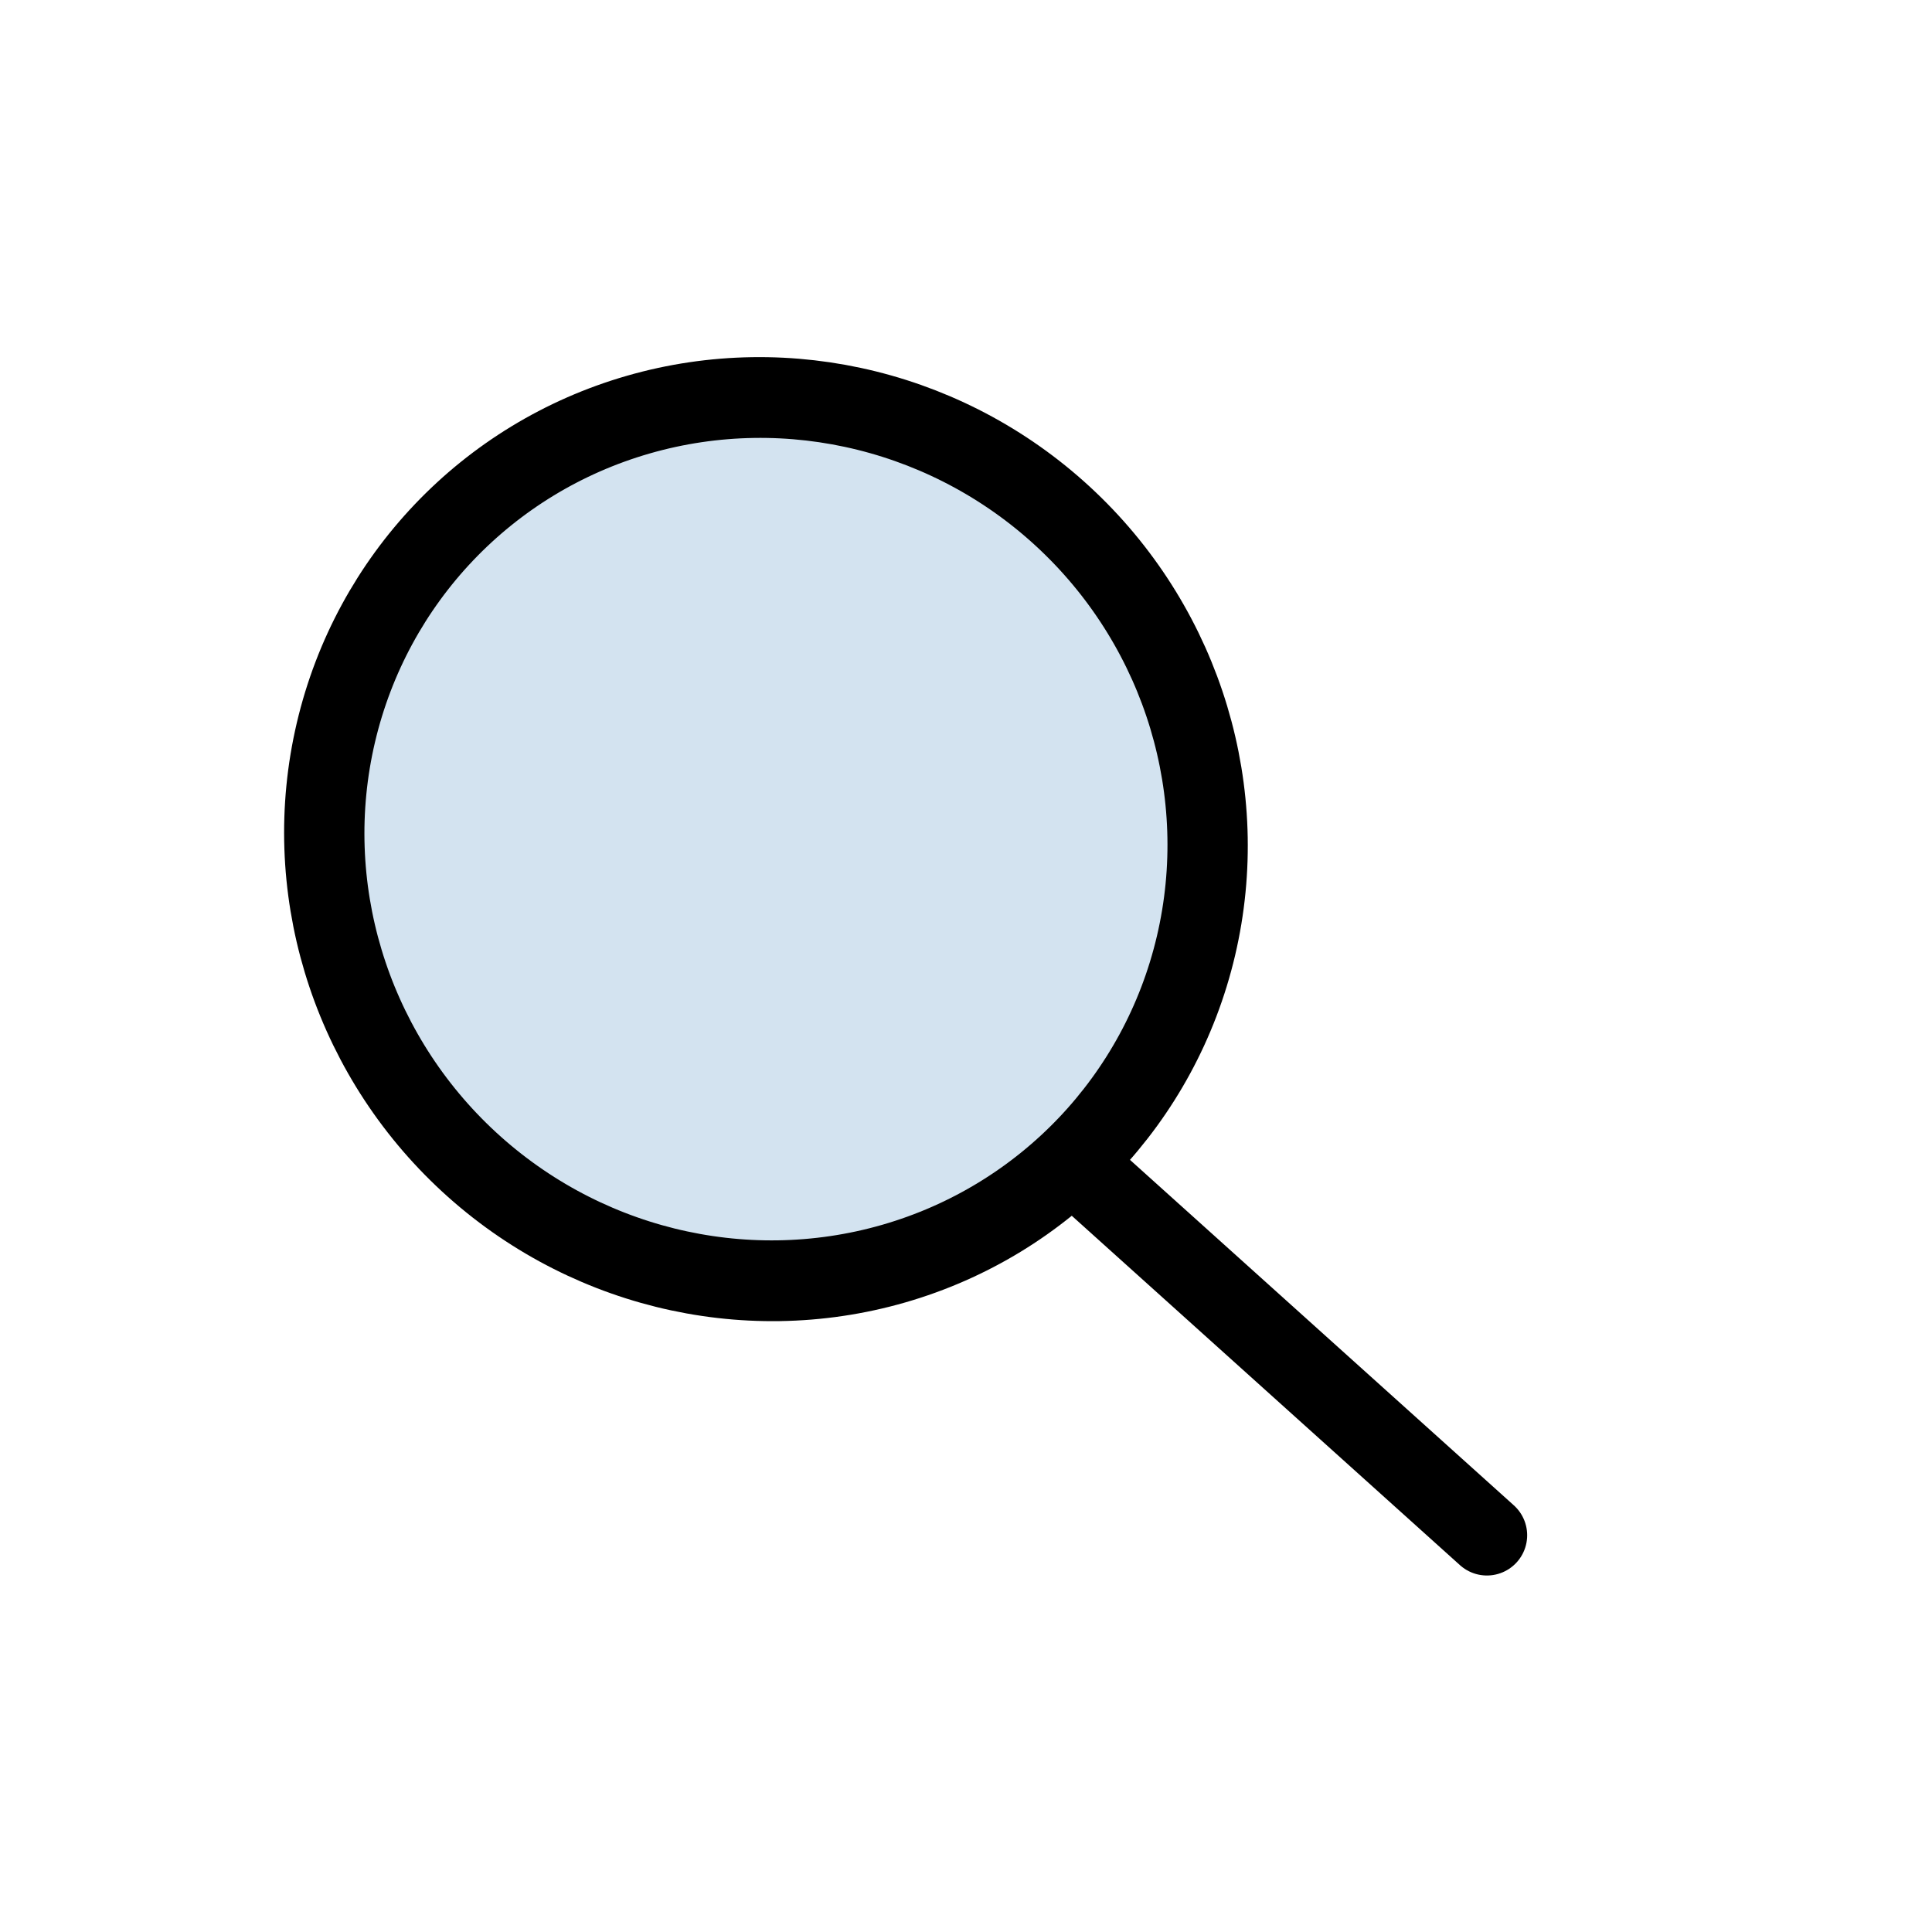 <?xml version="1.0" encoding="UTF-8" standalone="no"?>
<!-- Created with Inkscape (http://www.inkscape.org/) -->

<svg
   width="48"
   height="48"
   viewBox="0 0 48 48"
   version="1.1"
   id="svg1"
   xml:space="preserve"
   inkscape:version="1.3 (0e150ed, 2023-07-21)"
   sodipodi:docname="SlicerSearchV2.svg"
   inkscape:export-filename="PNG/ModuleSearchV7.png"
   inkscape:export-xdpi="96"
   inkscape:export-ydpi="96"
   xmlns:inkscape="http://www.inkscape.org/namespaces/inkscape"
   xmlns:sodipodi="http://sodipodi.sourceforge.net/DTD/sodipodi-0.dtd"
   xmlns="http://www.w3.org/2000/svg"
   xmlns:svg="http://www.w3.org/2000/svg"><sodipodi:namedview
     id="namedview1"
     pagecolor="#ffffff"
     bordercolor="#111111"
     borderopacity="1"
     inkscape:showpageshadow="0"
     inkscape:pageopacity="0"
     inkscape:pagecheckerboard="1"
     inkscape:deskcolor="#d1d1d1"
     inkscape:document-units="px"
     showgrid="true"
     inkscape:zoom="9.6746298"
     inkscape:cx="20.517581"
     inkscape:cy="15.711195"
     inkscape:window-width="1360"
     inkscape:window-height="771"
     inkscape:window-x="31"
     inkscape:window-y="25"
     inkscape:window-maximized="0"
     inkscape:current-layer="layer1"
     showguides="true"><inkscape:grid
       id="grid1"
       units="px"
       originx="0"
       originy="0"
       spacingx="1"
       spacingy="1"
       empcolor="#0099e5"
       empopacity="0.302"
       color="#0099e5"
       opacity="0.149"
       empspacing="2"
       dotted="false"
       gridanglex="30"
       gridanglez="30"
       visible="true" /><inkscape:grid
       id="grid2"
       units="px"
       originx="20"
       originy="20"
       spacingx="40"
       spacingy="40"
       empcolor="#cd0000"
       empopacity="0.302"
       color="#e5001a"
       opacity="0.149"
       empspacing="40"
       dotted="false"
       gridanglex="30"
       gridanglez="30"
       visible="true" /></sodipodi:namedview><defs
     id="defs1"><inkscape:perspective
       sodipodi:type="inkscape:persp3d"
       inkscape:vp_x="0 : 24 : 1"
       inkscape:vp_y="0 : 1000 : 0"
       inkscape:vp_z="48 : 24 : 1"
       inkscape:persp3d-origin="24 : 16 : 1"
       id="perspective8" /></defs><g
     inkscape:label="Layer 1"
     inkscape:groupmode="layer"
     id="layer1"
     style="display:inline"><path
       id="rect3"
       style="fill:#000000;fill-opacity:1;stroke-width:1;stroke-linecap:round;stroke-linejoin:round;paint-order:stroke fill markers"
       d="m 20,21.95 h 7.95 v 2 H 20 Z" /><g
       id="g1"
       transform="translate(-6.058,-6.857)"><ellipse
         style="fill:#d3e3f0;fill-opacity:1;stroke:#000000;stroke-width:2;stroke-linecap:round;stroke-linejoin:round;stroke-dasharray:none;stroke-opacity:1;paint-order:fill markers stroke"
         id="path1-3"
         cx="30.751"
         cy="20.836"
         rx="11.003"
         ry="10.931"
         transform="matrix(0.971,0.241,-0.229,0.974,0,0)" /><path
         style="fill:none;stroke:#000000;stroke-width:2;stroke-linecap:round;stroke-linejoin:miter;stroke-dasharray:none;stroke-opacity:1"
         d="m 33,36 10,9"
         id="path2"
         sodipodi:nodetypes="cc" /></g></g><g
     inkscape:groupmode="layer"
     id="layer2"
     inkscape:label="Layer 2"
     style="display:inline;stroke:#00cf83;stroke-opacity:1"><g
       id="g50-66"
       transform="translate(8.685,37.444)"
       style="display:none;stroke:#00cf83;stroke-opacity:1"><path
         style="fill:none;stroke:#000000;stroke-width:0.1;stroke-linecap:round;stroke-linejoin:round;stroke-dasharray:none;stroke-opacity:1"
         d="m 7.1,6 v 7.437 l 7.647,3.115 0.006,-8.072 z"
         id="path48-8"
         sodipodi:nodetypes="ccccc" /><path
         style="fill:none;stroke:#000000;stroke-width:0.1;stroke-linecap:round;stroke-linejoin:round;stroke-dasharray:none;stroke-opacity:1"
         d="m 22.407,6 v 7.437 l -7.647,3.115 -0.006,-8.072 z"
         id="path48-1-0"
         sodipodi:nodetypes="ccccc" /><path
         style="fill:none;stroke:#000000;stroke-width:0.1;stroke-linecap:round;stroke-linejoin:miter;stroke-dasharray:none;stroke-opacity:1"
         d="m 7.1,6 7.653,-2.476 7.653,2.48"
         id="path49-50"
         sodipodi:nodetypes="ccc" /></g></g></svg>
